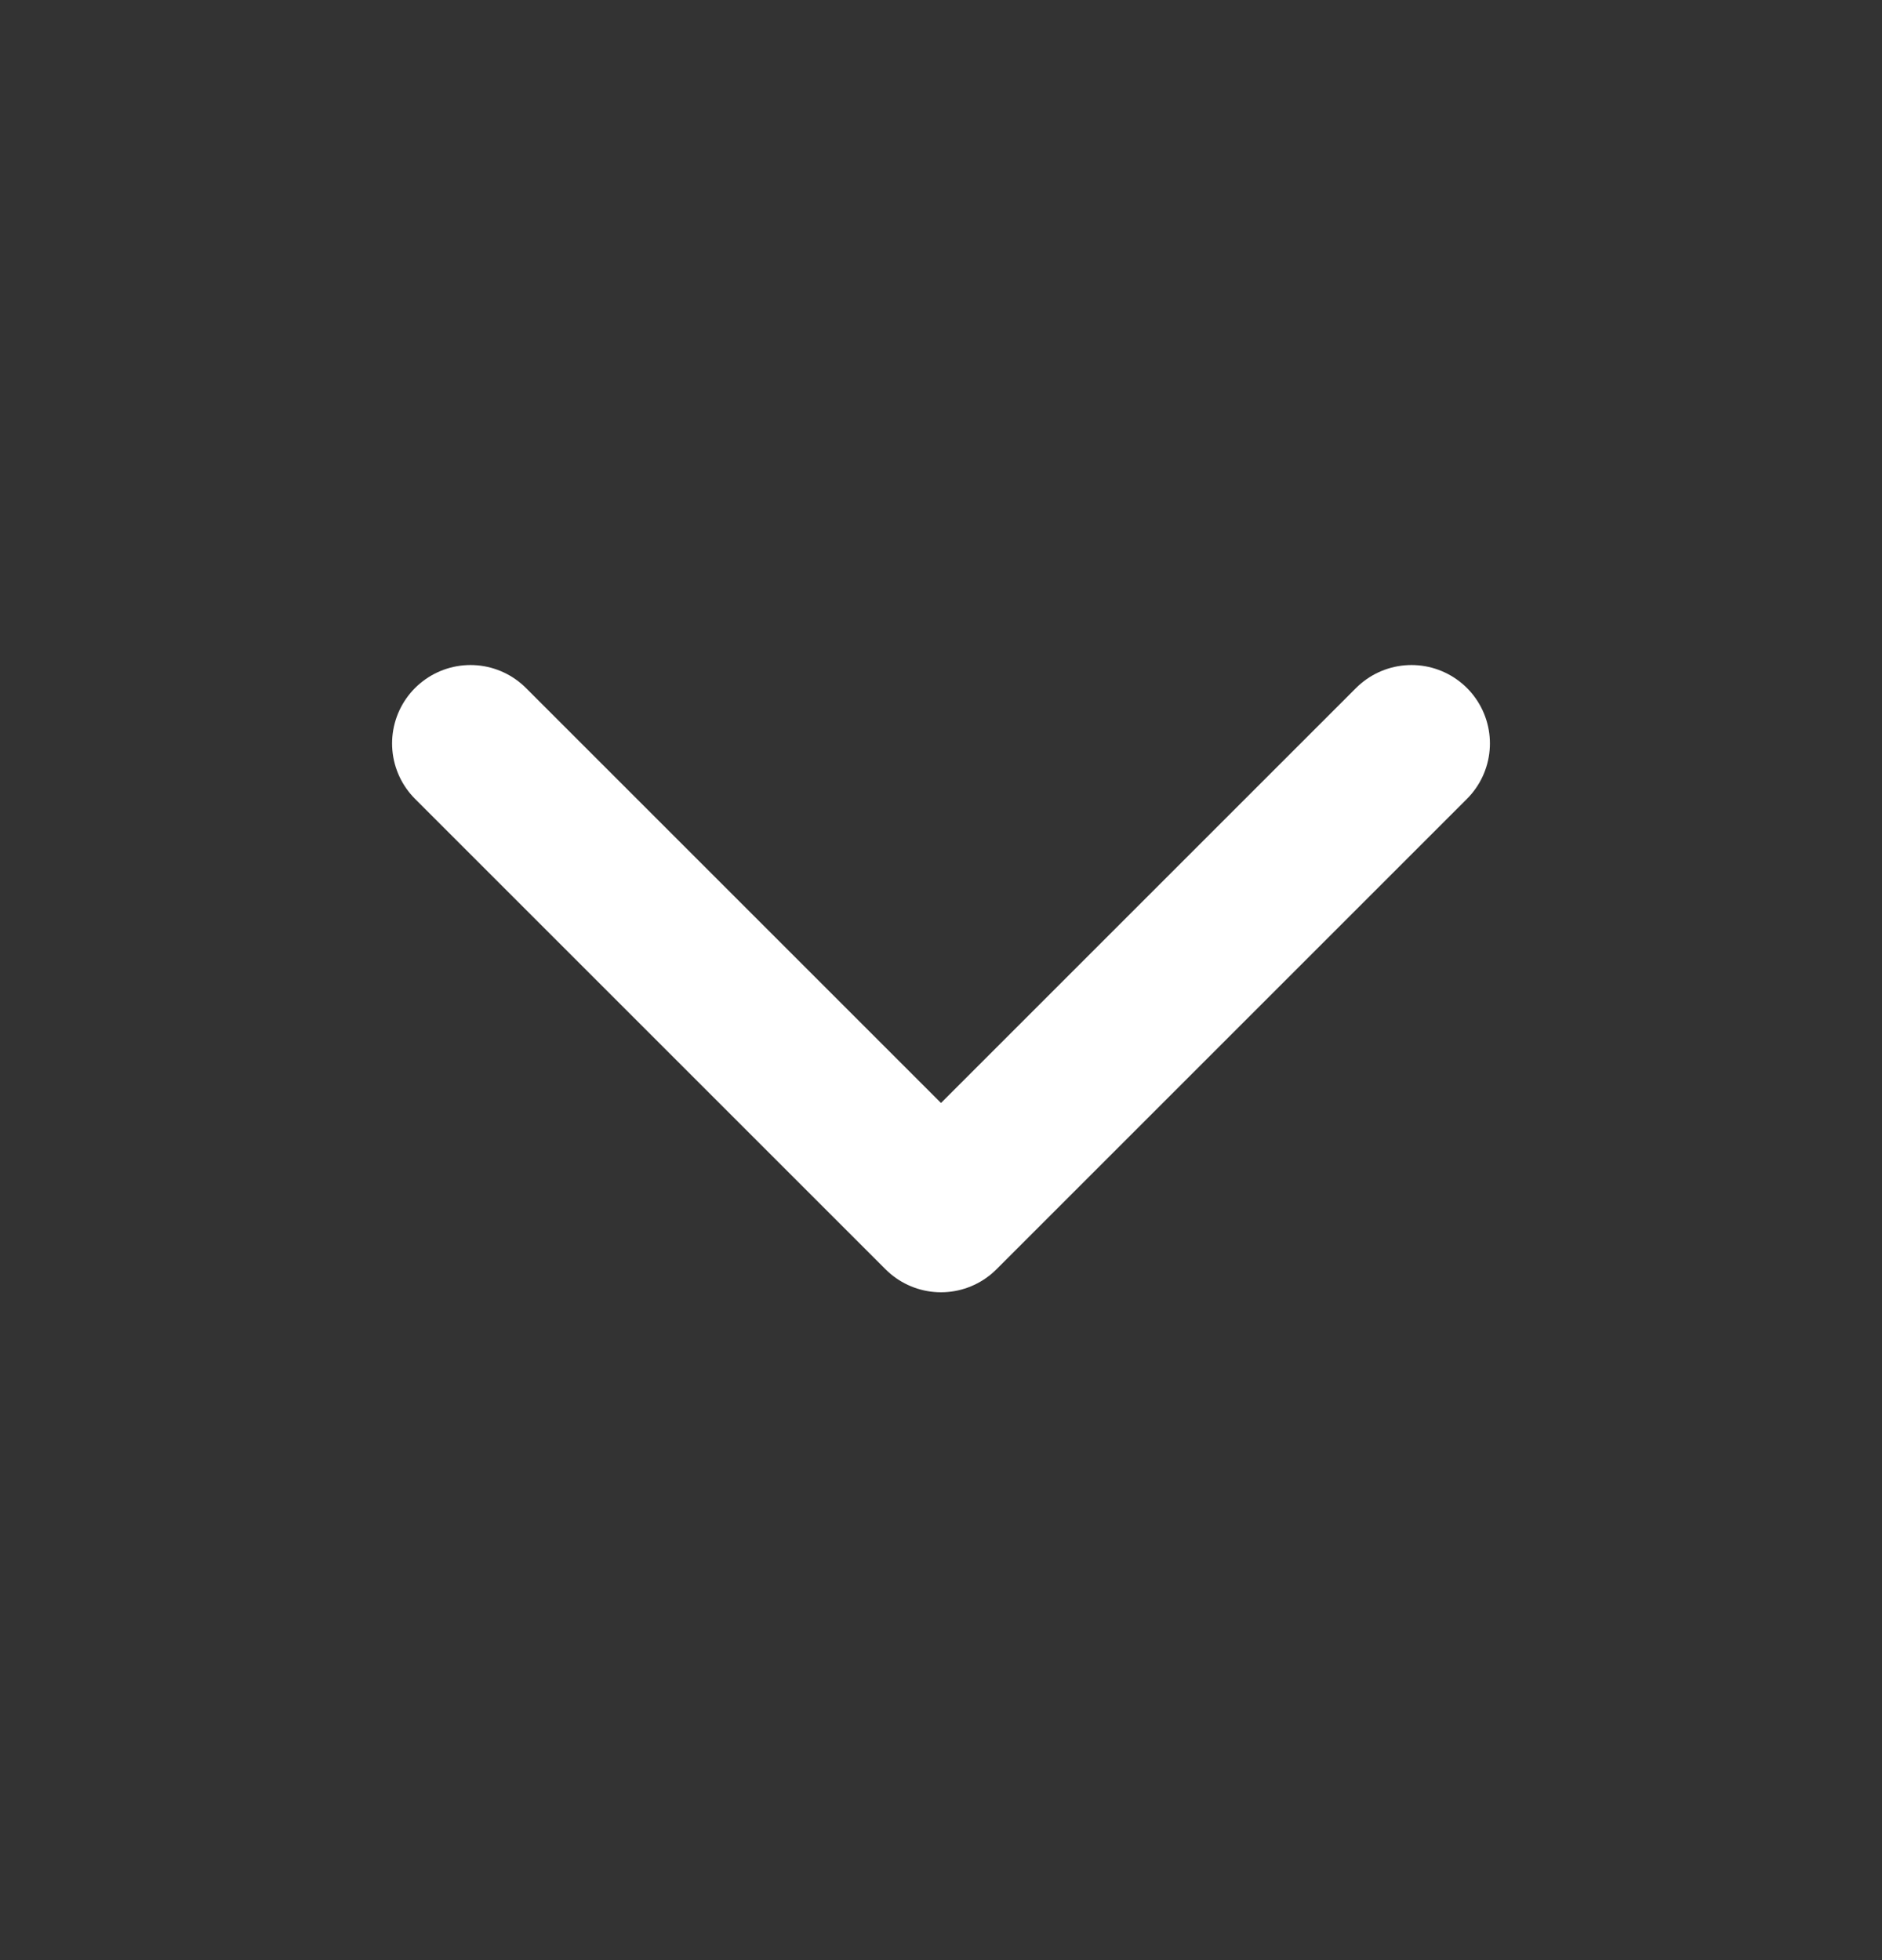 <svg width="24" height="25" viewBox="0 0 24 25" fill="none" xmlns="http://www.w3.org/2000/svg">
<rect x="0" y="0" width="24" height="25" fill="#333333" stroke="none"/>
<g clip-path="url(#clip0_4_15238)">
<path d="M6 9.482L12 15.482L18 9.482" stroke="white" stroke-width="2" stroke-linecap="round" stroke-linejoin="round"/>
</g>
<defs>
<clipPath id="clip0_4_15238">
<rect width="24" height="24" fill="white" transform="translate(0 0.482)"/>
</clipPath>
</defs>
</svg>

